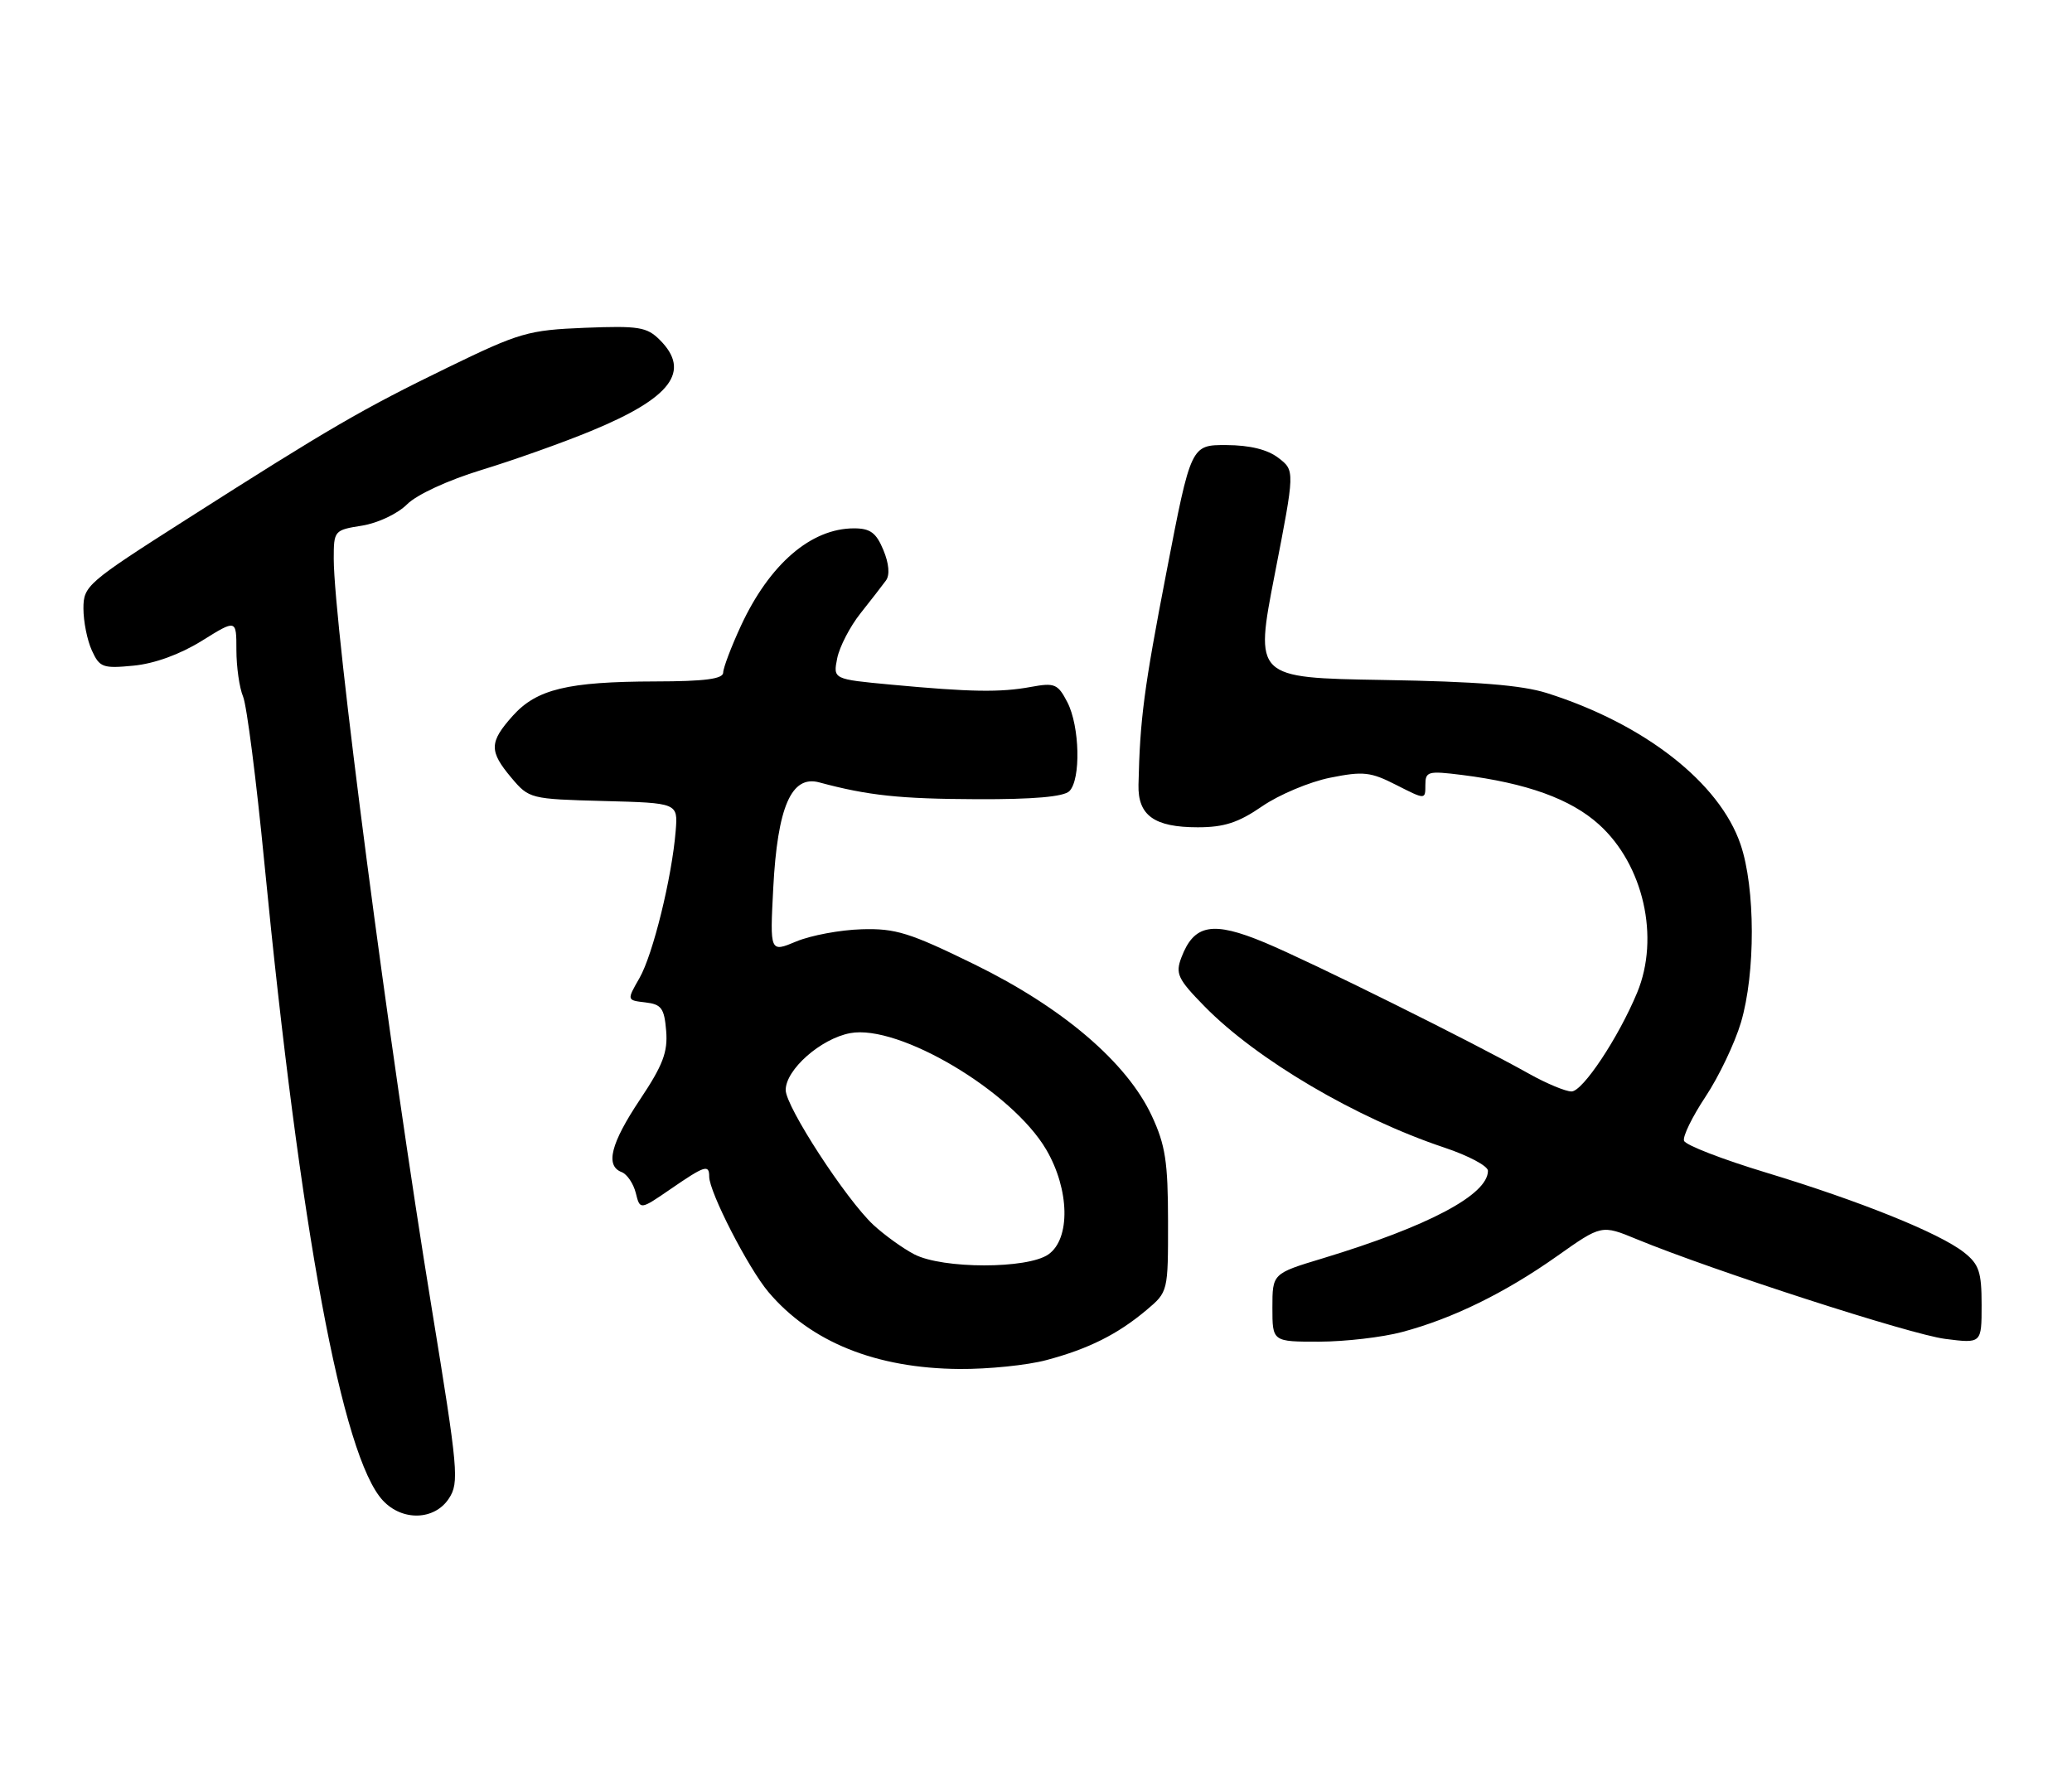 <?xml version="1.0" encoding="UTF-8" standalone="no"?>
<!DOCTYPE svg PUBLIC "-//W3C//DTD SVG 1.1//EN" "http://www.w3.org/Graphics/SVG/1.1/DTD/svg11.dtd" >
<svg xmlns="http://www.w3.org/2000/svg" xmlns:xlink="http://www.w3.org/1999/xlink" version="1.1" viewBox="0 0 298 256">
 <g >
 <path fill="currentColor"
d=" M 64.56 215.55 C 66.06 213.27 65.90 211.49 62.11 188.30 C 55.96 150.70 48.02 89.90 48.00 80.38 C 48.00 76.33 48.07 76.24 52.07 75.61 C 54.35 75.24 57.19 73.90 58.55 72.54 C 59.95 71.14 64.42 69.08 69.25 67.60 C 73.81 66.21 80.90 63.69 84.99 62.00 C 96.53 57.25 99.42 53.42 94.90 48.90 C 93.03 47.03 91.87 46.85 84.12 47.15 C 75.97 47.48 74.73 47.84 64.46 52.83 C 52.05 58.87 47.52 61.50 26.75 74.75 C 12.52 83.82 12.00 84.28 12.00 87.53 C 12.00 89.39 12.54 92.10 13.21 93.56 C 14.32 96.01 14.79 96.18 19.21 95.75 C 22.22 95.46 25.88 94.13 29.01 92.19 C 34.00 89.08 34.00 89.08 34.00 93.49 C 34.00 95.92 34.43 98.94 34.96 100.20 C 35.49 101.47 36.86 112.17 38.01 124.00 C 43.16 176.89 49.23 209.58 55.07 215.84 C 57.86 218.84 62.50 218.70 64.56 215.55 Z  M 150.50 195.64 C 156.55 194.03 160.73 191.94 164.88 188.45 C 168.00 185.82 168.00 185.82 167.99 175.66 C 167.98 167.13 167.61 164.70 165.65 160.50 C 162.07 152.82 152.84 144.94 140.17 138.73 C 130.84 134.16 128.80 133.52 123.92 133.67 C 120.84 133.76 116.62 134.55 114.53 135.42 C 110.73 137.01 110.73 137.01 111.21 127.75 C 111.82 116.06 113.82 111.46 117.82 112.54 C 124.83 114.43 129.41 114.92 140.55 114.96 C 148.64 114.99 152.99 114.61 153.80 113.80 C 155.47 112.13 155.30 104.48 153.51 101.01 C 152.14 98.37 151.69 98.18 148.26 98.81 C 143.87 99.62 139.60 99.55 128.15 98.48 C 119.81 97.70 119.81 97.70 120.41 94.68 C 120.75 93.02 122.25 90.12 123.76 88.22 C 125.27 86.32 126.91 84.20 127.42 83.50 C 128.00 82.71 127.86 81.08 127.05 79.12 C 126.02 76.63 125.16 76.00 122.83 76.00 C 116.65 76.00 110.69 81.13 106.57 90.00 C 105.17 93.03 104.02 96.06 104.01 96.75 C 104.00 97.66 101.37 98.01 94.25 98.02 C 81.64 98.05 77.19 99.13 73.75 102.96 C 70.35 106.76 70.32 108.04 73.56 111.89 C 76.09 114.89 76.27 114.94 86.81 115.22 C 97.50 115.50 97.50 115.50 97.18 119.50 C 96.64 126.20 93.91 137.32 91.97 140.69 C 90.14 143.88 90.14 143.88 92.82 144.19 C 95.13 144.46 95.54 145.02 95.81 148.28 C 96.06 151.33 95.34 153.23 92.06 158.14 C 87.83 164.48 87.02 167.69 89.41 168.60 C 90.19 168.90 91.10 170.25 91.44 171.60 C 92.05 174.06 92.05 174.06 96.46 171.03 C 101.37 167.65 102.00 167.45 102.00 169.25 C 102.00 171.47 107.61 182.40 110.51 185.84 C 116.59 193.04 125.98 196.83 138.00 196.92 C 142.12 196.95 147.75 196.38 150.50 195.64 Z  M 201.66 191.60 C 208.91 189.67 216.43 185.99 223.92 180.70 C 230.34 176.16 230.34 176.16 235.42 178.26 C 246.41 182.78 274.78 191.96 279.75 192.59 C 285.00 193.26 285.00 193.26 285.00 187.70 C 285.00 182.95 284.63 181.86 282.47 180.15 C 278.92 177.36 267.53 172.77 254.04 168.68 C 247.73 166.77 242.40 164.71 242.20 164.09 C 241.99 163.48 243.39 160.62 245.30 157.74 C 247.21 154.86 249.50 150.06 250.39 147.07 C 252.49 139.97 252.47 127.73 250.33 121.46 C 247.31 112.58 236.50 104.13 222.50 99.70 C 218.88 98.55 212.38 98.03 198.97 97.81 C 180.44 97.50 180.44 97.50 183.34 82.60 C 186.24 67.69 186.24 67.69 183.87 65.87 C 182.30 64.66 179.77 64.04 176.39 64.02 C 171.29 64.00 171.29 64.00 167.77 82.25 C 164.52 99.07 163.95 103.43 163.74 112.89 C 163.64 117.30 166.01 119.00 172.26 119.00 C 176.06 119.00 178.12 118.33 181.54 115.97 C 183.96 114.31 188.35 112.46 191.30 111.87 C 196.08 110.91 197.13 111.03 200.83 112.92 C 205.00 115.04 205.00 115.04 205.00 112.93 C 205.00 110.96 205.36 110.86 210.25 111.47 C 219.61 112.65 225.91 114.93 229.96 118.59 C 236.37 124.37 238.75 134.85 235.46 142.78 C 232.77 149.26 227.63 157.00 226.02 157.00 C 225.17 157.00 222.45 155.87 219.98 154.49 C 211.68 149.84 188.56 138.36 181.87 135.57 C 174.41 132.46 171.73 132.94 169.91 137.73 C 169.03 140.06 169.38 140.82 173.21 144.73 C 180.71 152.40 195.04 160.84 207.75 165.08 C 211.19 166.23 214.00 167.72 214.00 168.41 C 214.00 171.86 205.44 176.39 190.25 181.00 C 183.00 183.19 183.00 183.19 183.00 188.10 C 183.00 193.00 183.00 193.00 189.75 192.99 C 193.46 192.98 198.82 192.36 201.66 191.60 Z  M 131.50 180.43 C 129.85 179.57 127.20 177.66 125.61 176.19 C 121.67 172.51 113.00 159.19 113.00 156.79 C 113.00 153.86 118.05 149.40 122.28 148.61 C 129.27 147.30 145.55 156.97 150.47 165.36 C 153.84 171.11 153.98 178.20 150.78 180.44 C 147.77 182.55 135.57 182.54 131.50 180.43 Z "/>
</g>
</svg>